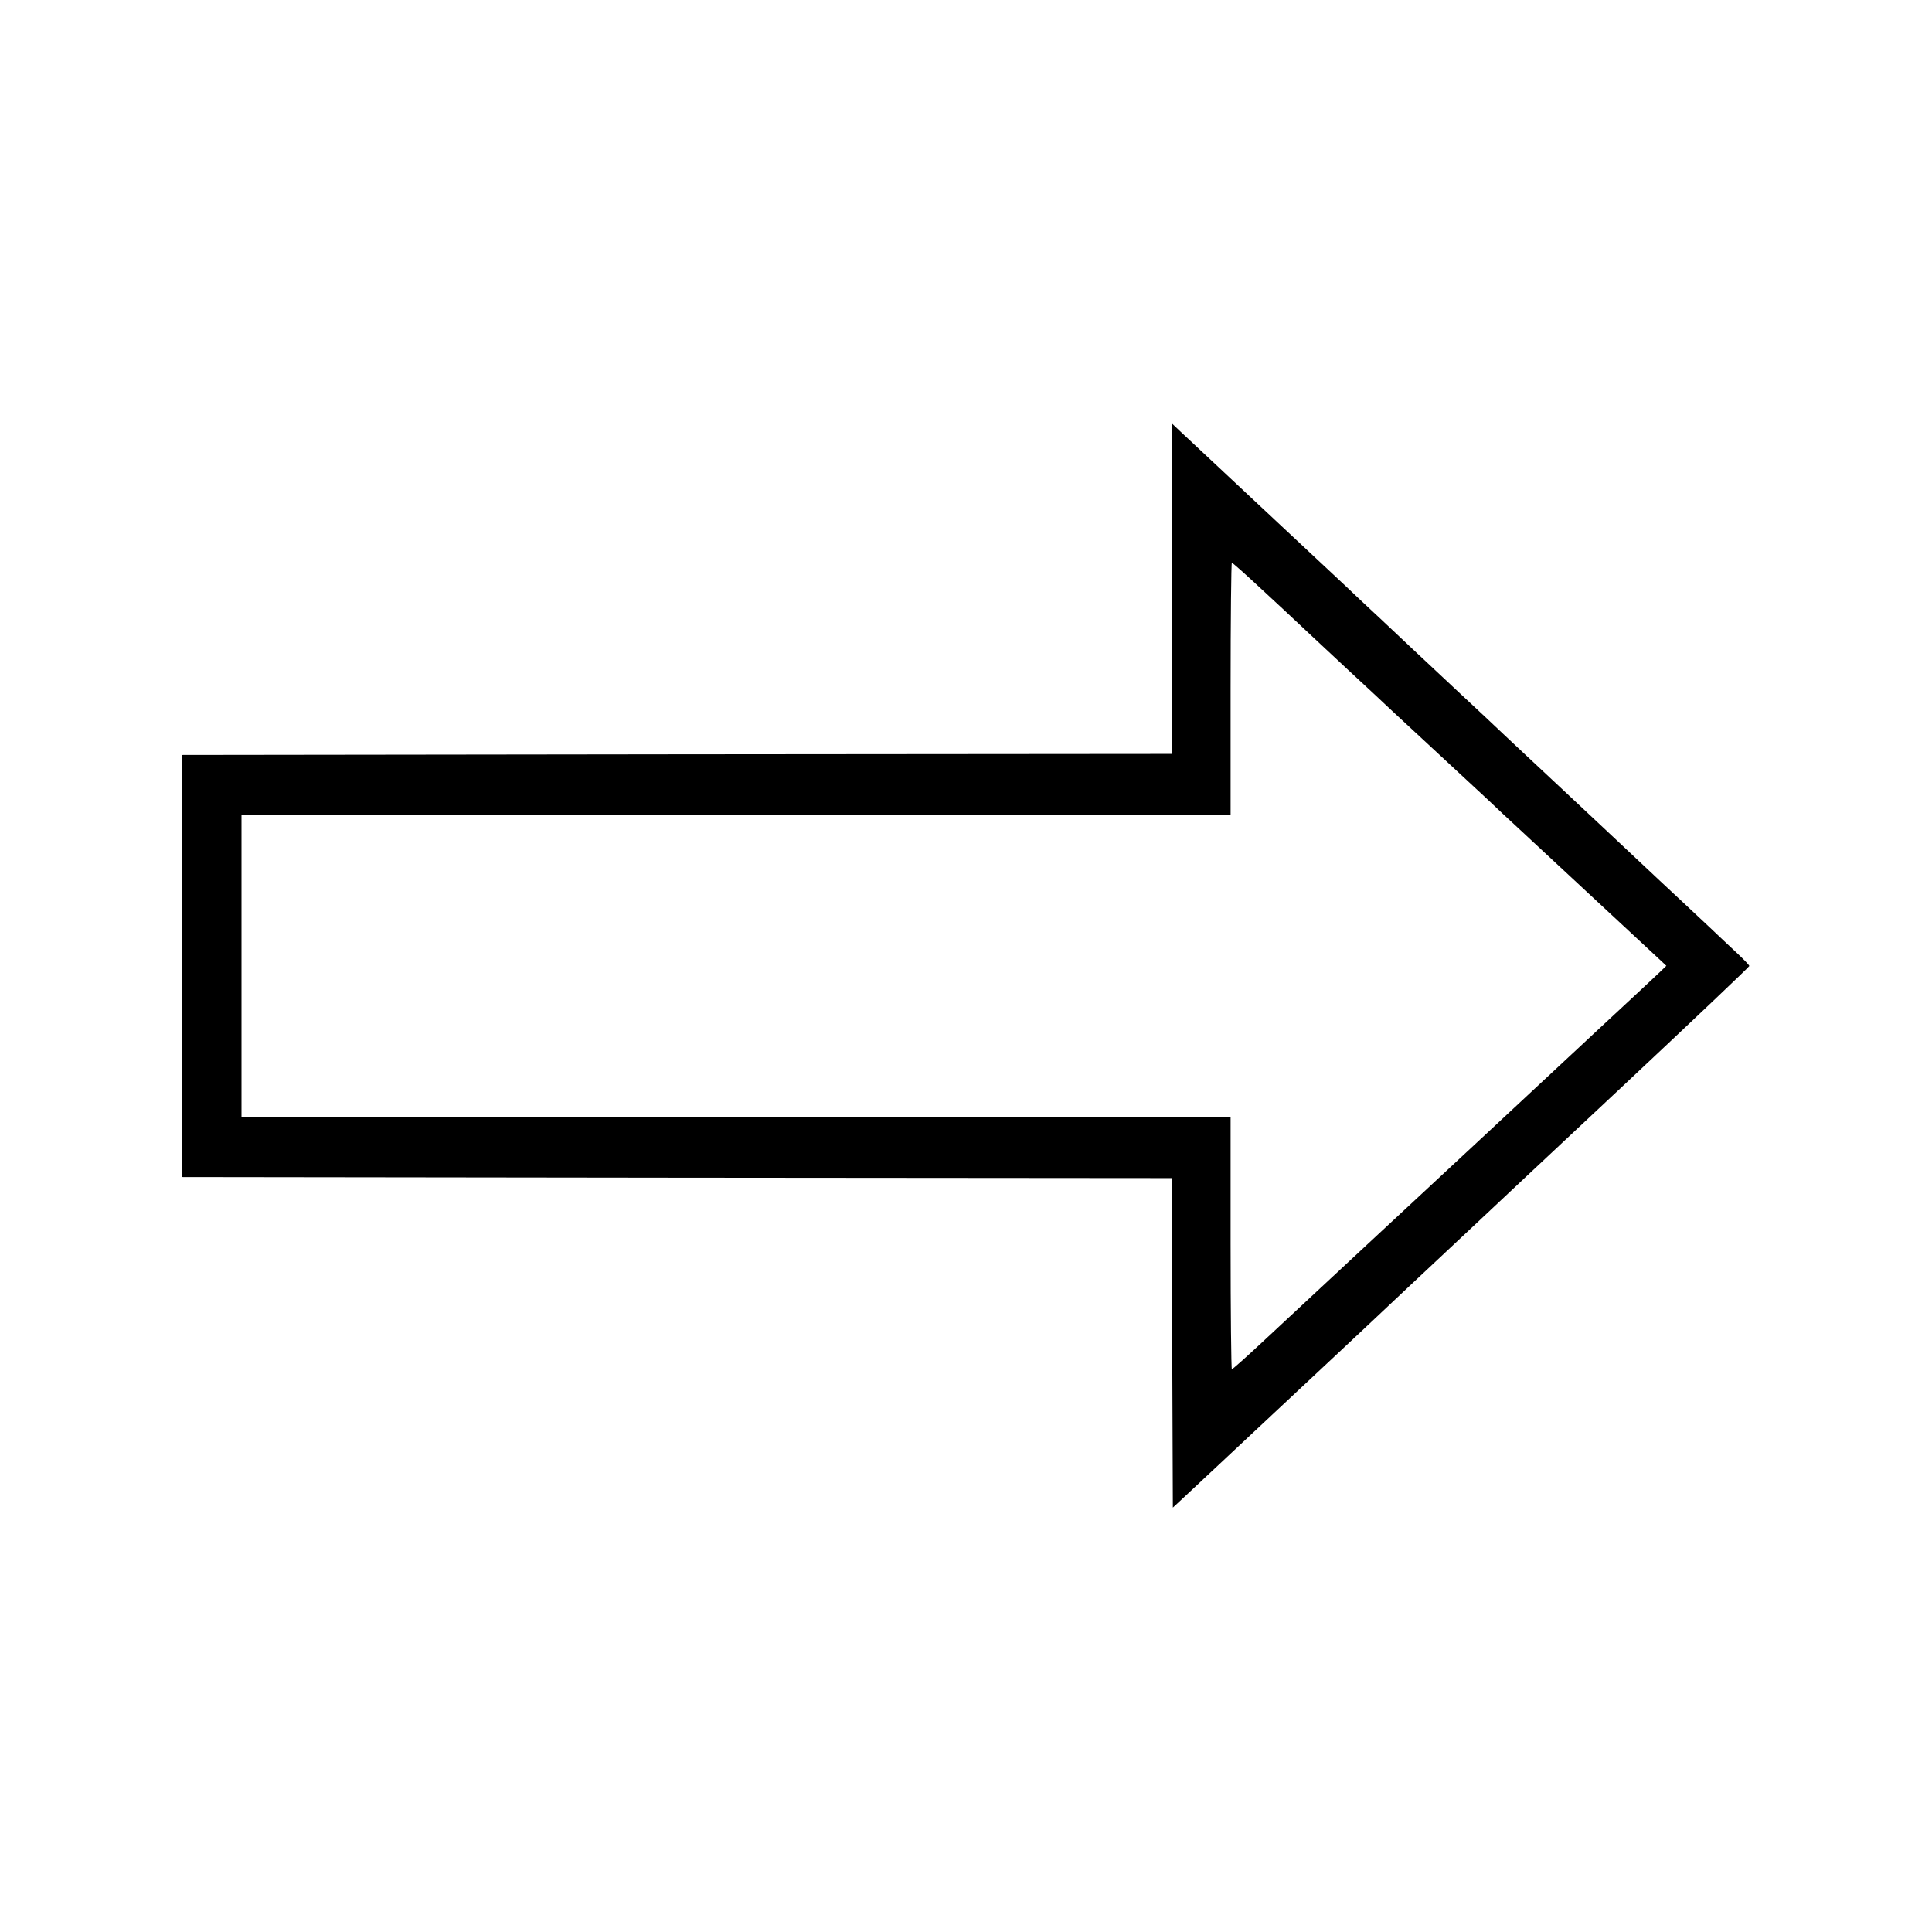 <?xml version="1.0" standalone="no"?>
<!DOCTYPE svg PUBLIC "-//W3C//DTD SVG 20010904//EN"
 "http://www.w3.org/TR/2001/REC-SVG-20010904/DTD/svg10.dtd">
<svg version="1.0" xmlns="http://www.w3.org/2000/svg"
 width="920pt" height="920pt" viewBox="0 0 920 920"
 preserveAspectRatio="xMidYMid meet">

<g transform="translate(0,920) scale(0.1,-0.1)"
fill="#000000" stroke="none">
<path d="M5580 6397 l0 -787 -2357 -2 -2358 -3 0 -1005 0 -1005 2357 -3 2358
-2 2 -785 3 -784 40 37 c22 21 218 204 435 407 217 203 429 401 470 440 41 39
118 111 170 160 171 160 255 239 336 315 43 41 353 331 687 644 334 313 607
572 607 576 0 4 -26 31 -57 60 -32 30 -94 88 -138 130 -44 41 -147 138 -230
215 -82 77 -185 174 -230 216 -44 41 -159 149 -255 239 -96 90 -209 195 -250
234 -41 39 -142 134 -225 211 -82 77 -181 169 -220 206 -38 36 -108 102 -155
146 -47 43 -121 113 -165 155 -44 41 -231 216 -415 388 -184 172 -352 329
-372 348 l-38 36 0 -787z m429 -4 c75 -69 168 -156 206 -192 39 -36 133 -125
210 -196 77 -71 169 -157 205 -191 36 -33 135 -125 220 -204 85 -79 191 -177
235 -218 44 -42 107 -101 140 -131 33 -31 186 -173 340 -316 154 -143 300
-279 325 -302 l45 -42 -30 -29 c-16 -16 -136 -127 -265 -247 -129 -120 -293
-273 -365 -340 -71 -67 -299 -278 -505 -470 -206 -191 -431 -401 -500 -465
-69 -64 -186 -173 -261 -243 -75 -70 -139 -127 -143 -127 -3 0 -6 270 -6 600
l0 600 -2355 0 -2355 0 0 720 0 720 2355 0 2355 0 0 600 c0 330 3 600 6 600 4
0 68 -57 143 -127z"/>
</g>
</svg>
